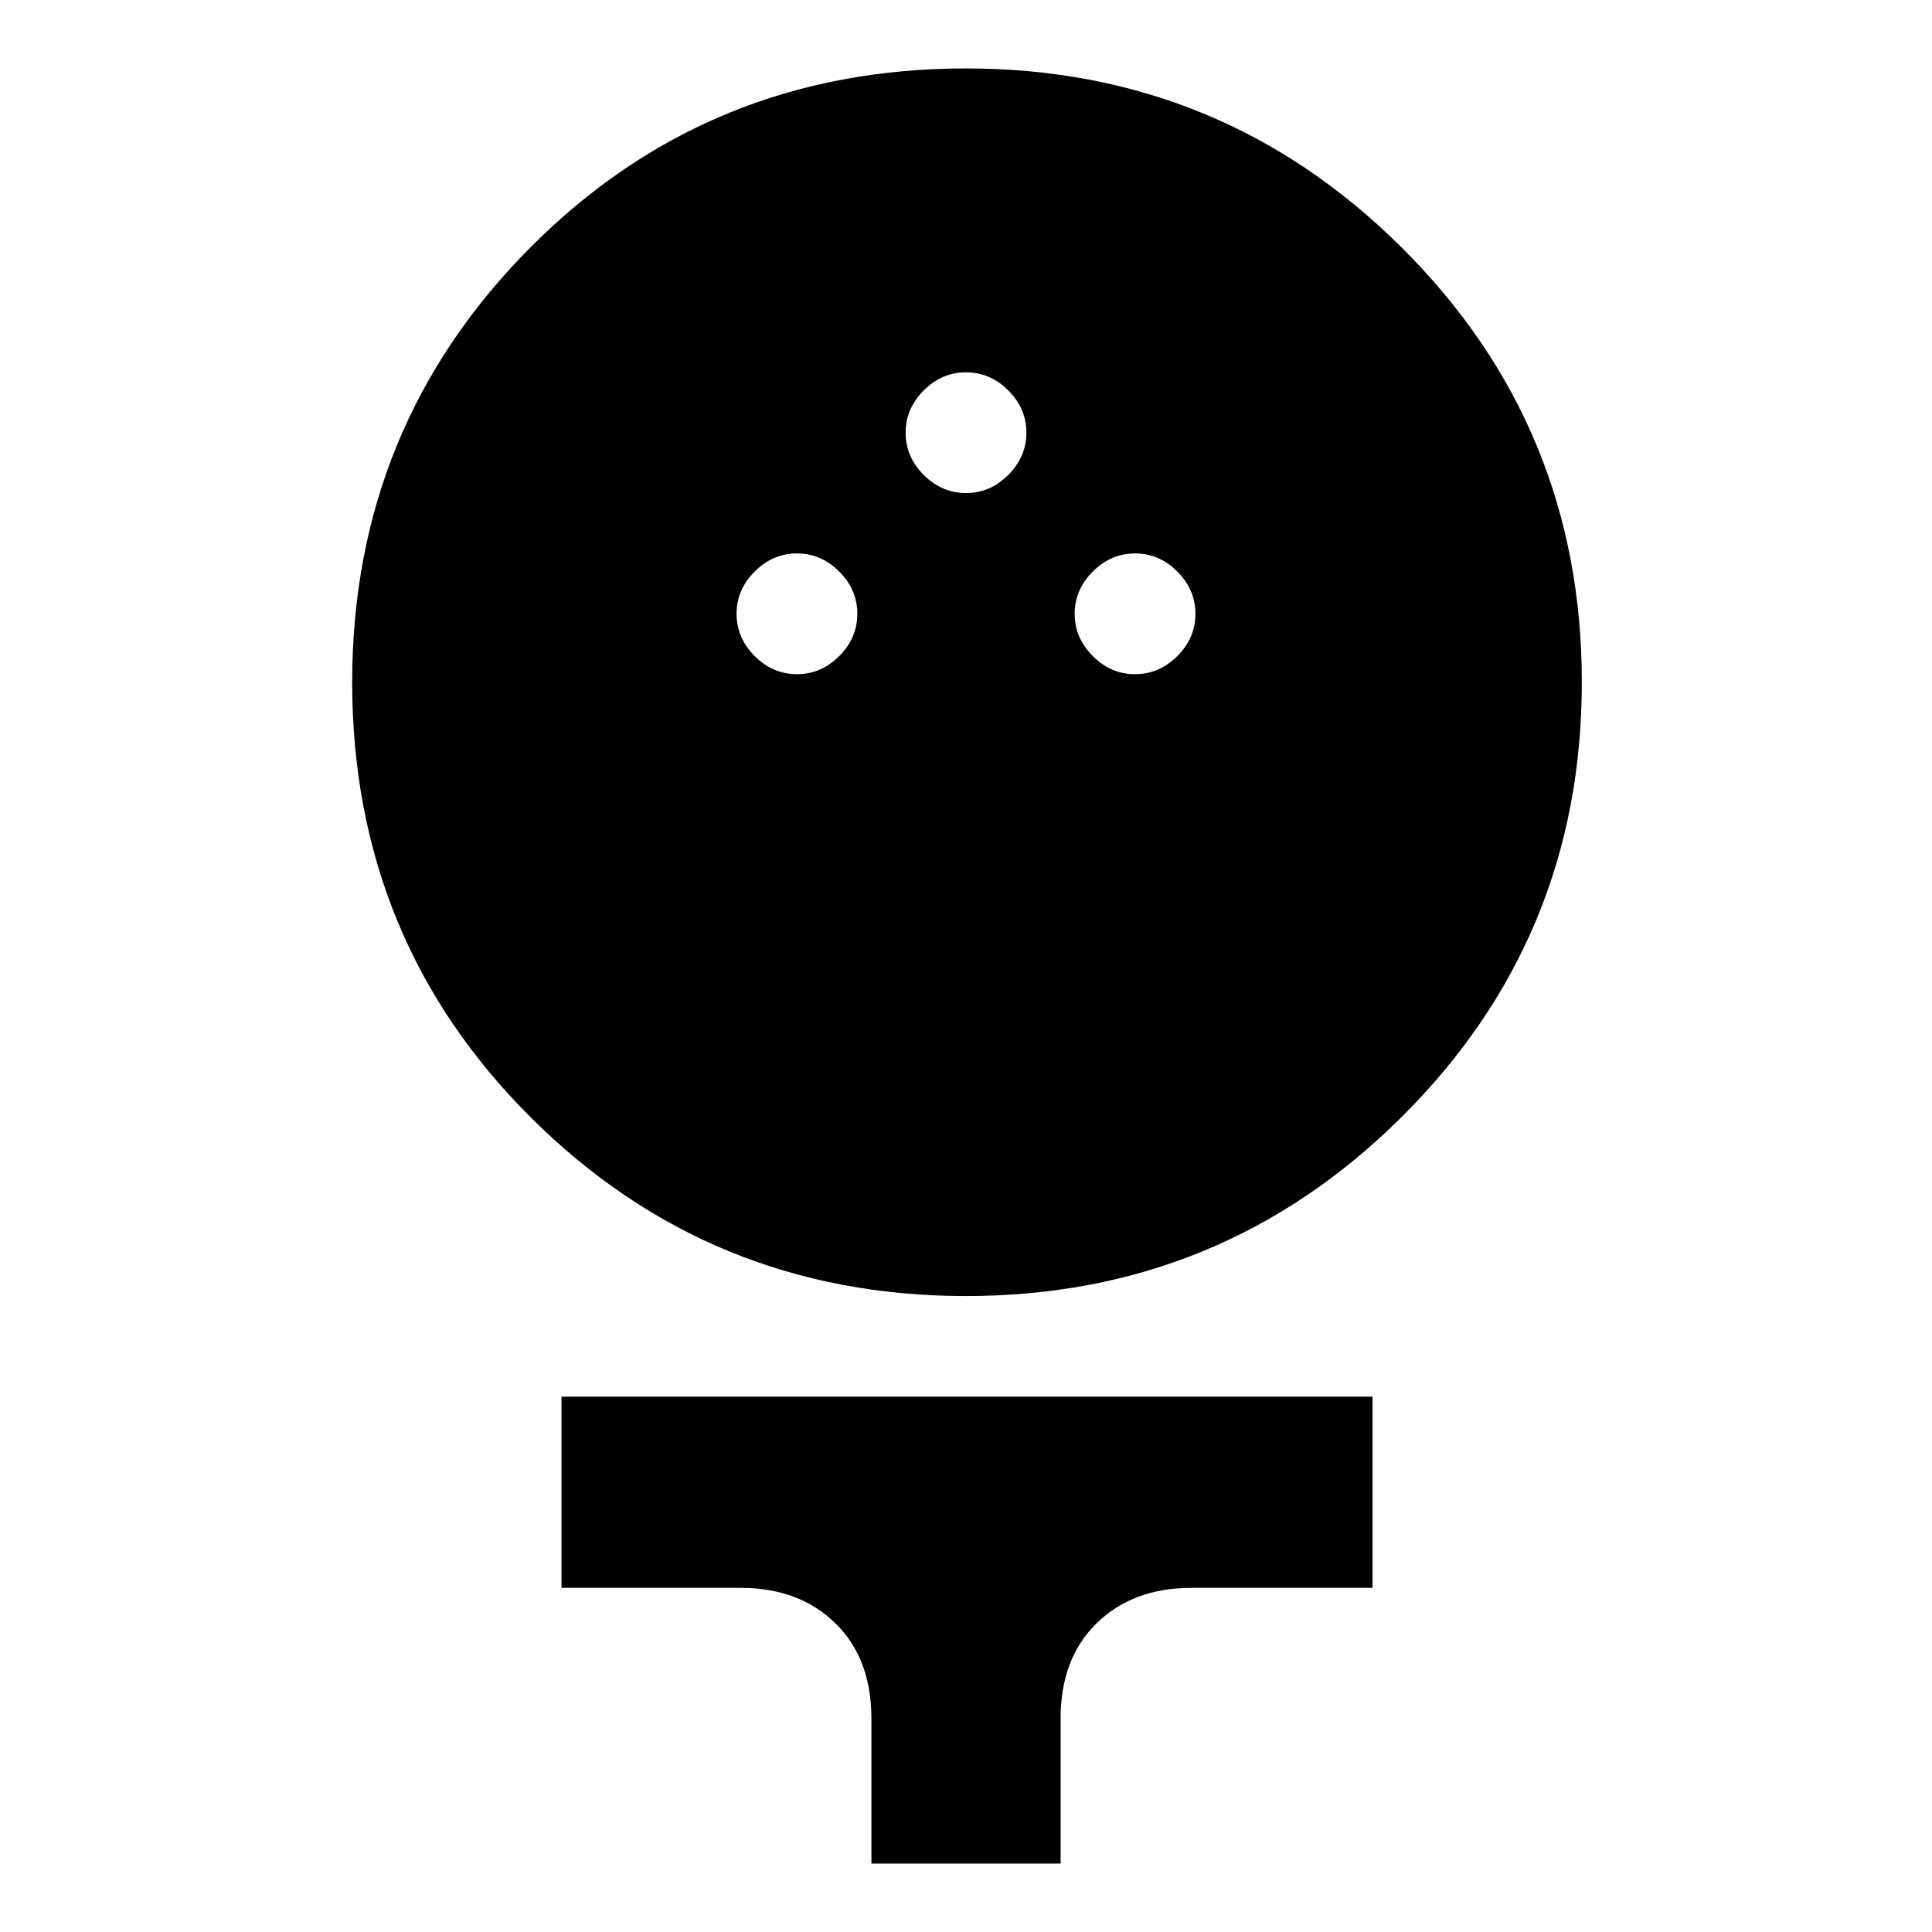 <svg xmlns="http://www.w3.org/2000/svg" height="48" width="48"><path d="M24 32.2q-6.35 0-10.8-4.425Q8.75 23.35 8.75 16.95q0-6.35 4.425-10.8Q17.6 1.7 24 1.7q6.35 0 10.825 4.45t4.475 10.8q0 6.35-4.475 10.8Q30.35 32.2 24 32.2Zm-4.2-15.45q.6 0 1.05-.45.45-.45.45-1.05 0-.6-.45-1.05-.45-.45-1.05-.45-.6 0-1.05.45-.45.45-.45 1.05 0 .6.45 1.05.45.45 1.05.45Zm8.4 0q.6 0 1.05-.45.45-.45.45-1.05 0-.6-.45-1.05-.45-.45-1.05-.45-.6 0-1.05.45-.45.45-.45 1.05 0 .6.45 1.05.45.45 1.05.45Zm-4.2-4.5q.6 0 1.05-.45.45-.45.45-1.05 0-.6-.45-1.05-.45-.45-1.05-.45-.6 0-1.05.45-.45.45-.45 1.05 0 .6.45 1.05.45.45 1.05.45ZM21.65 46.3v-3.6q0-1.5-.9-2.375t-2.35-.875h-4.45V34.7H34.1v4.75h-4.5q-1.45 0-2.35.875-.9.875-.9 2.375v3.6Z"/></svg>